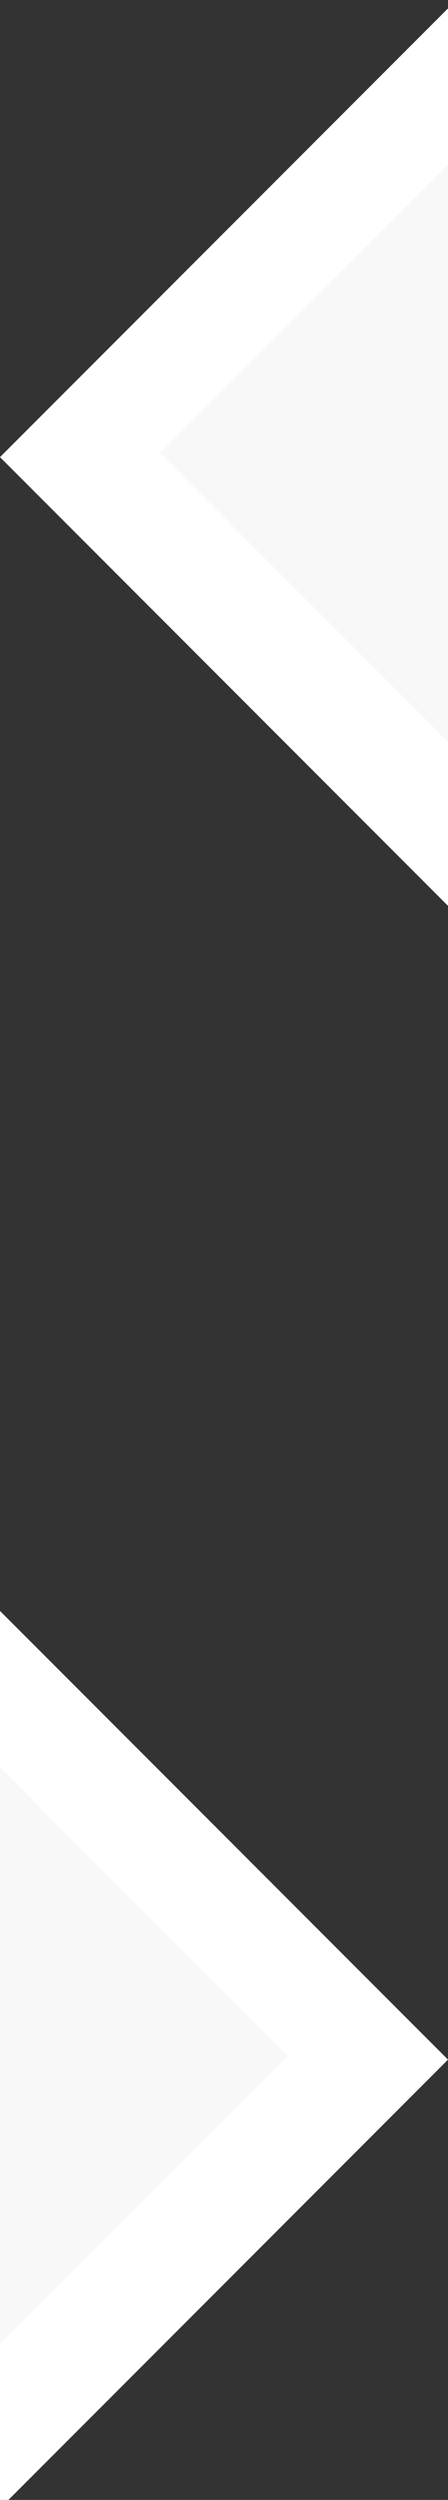 <?xml version="1.0" encoding="UTF-8" standalone="no"?>
<svg width="14px" height="78px" viewBox="0 0 14 78" version="1.1" xmlns="http://www.w3.org/2000/svg" xmlns:xlink="http://www.w3.org/1999/xlink" xmlns:sketch="http://www.bohemiancoding.com/sketch/ns">
    <rect x="0" y="0" width="14" height="78" fill="#333333" stroke="none"/>
    <!-- Generator: Sketch Beta 3.2 (9961) - http://www.bohemiancoding.com/sketch -->
    <title>info_tra</title>
    <desc>Created with Sketch Beta.</desc>
    <defs></defs>
    <g id="未登录" stroke="none" stroke-width="1" fill="none" fill-rule="evenodd" sketch:type="MSPage">
        <g id="slice" sketch:type="MSArtboardGroup" transform="translate(-383, -446)">
            <path d="M397,446.263 L383,460.263 L397,474.263 L397,446.263 Z" id="Rectangle-177" fill="#FFFFFF" sketch:type="MSShapeGroup"></path>
            <path d="M397.142,451 L388,460.142 L397.142,469.284 L397.142,451 Z" id="Rectangle-175" fill="#F8F8F8" sketch:type="MSShapeGroup"></path>
            <g id="Rectangle-178-+-Rectangle-176" sketch:type="MSLayerGroup" transform="translate(389.5, 510.5) scale(-1, 1) translate(-389.5, -510.5) translate(382, 496)">
                <path d="M14,0.263 L1.77635684e-14,14.263 L14,28.263 L14,0.263 Z" id="Rectangle-178" fill="#FFFFFF" sketch:type="MSShapeGroup"></path>
                <path d="M14.142,5 L5,14.142 L14.142,23.284 L14.142,5 Z" id="Rectangle-176" fill="#F8F8F8" sketch:type="MSShapeGroup"></path>
            </g>
        </g>
    </g>
</svg>